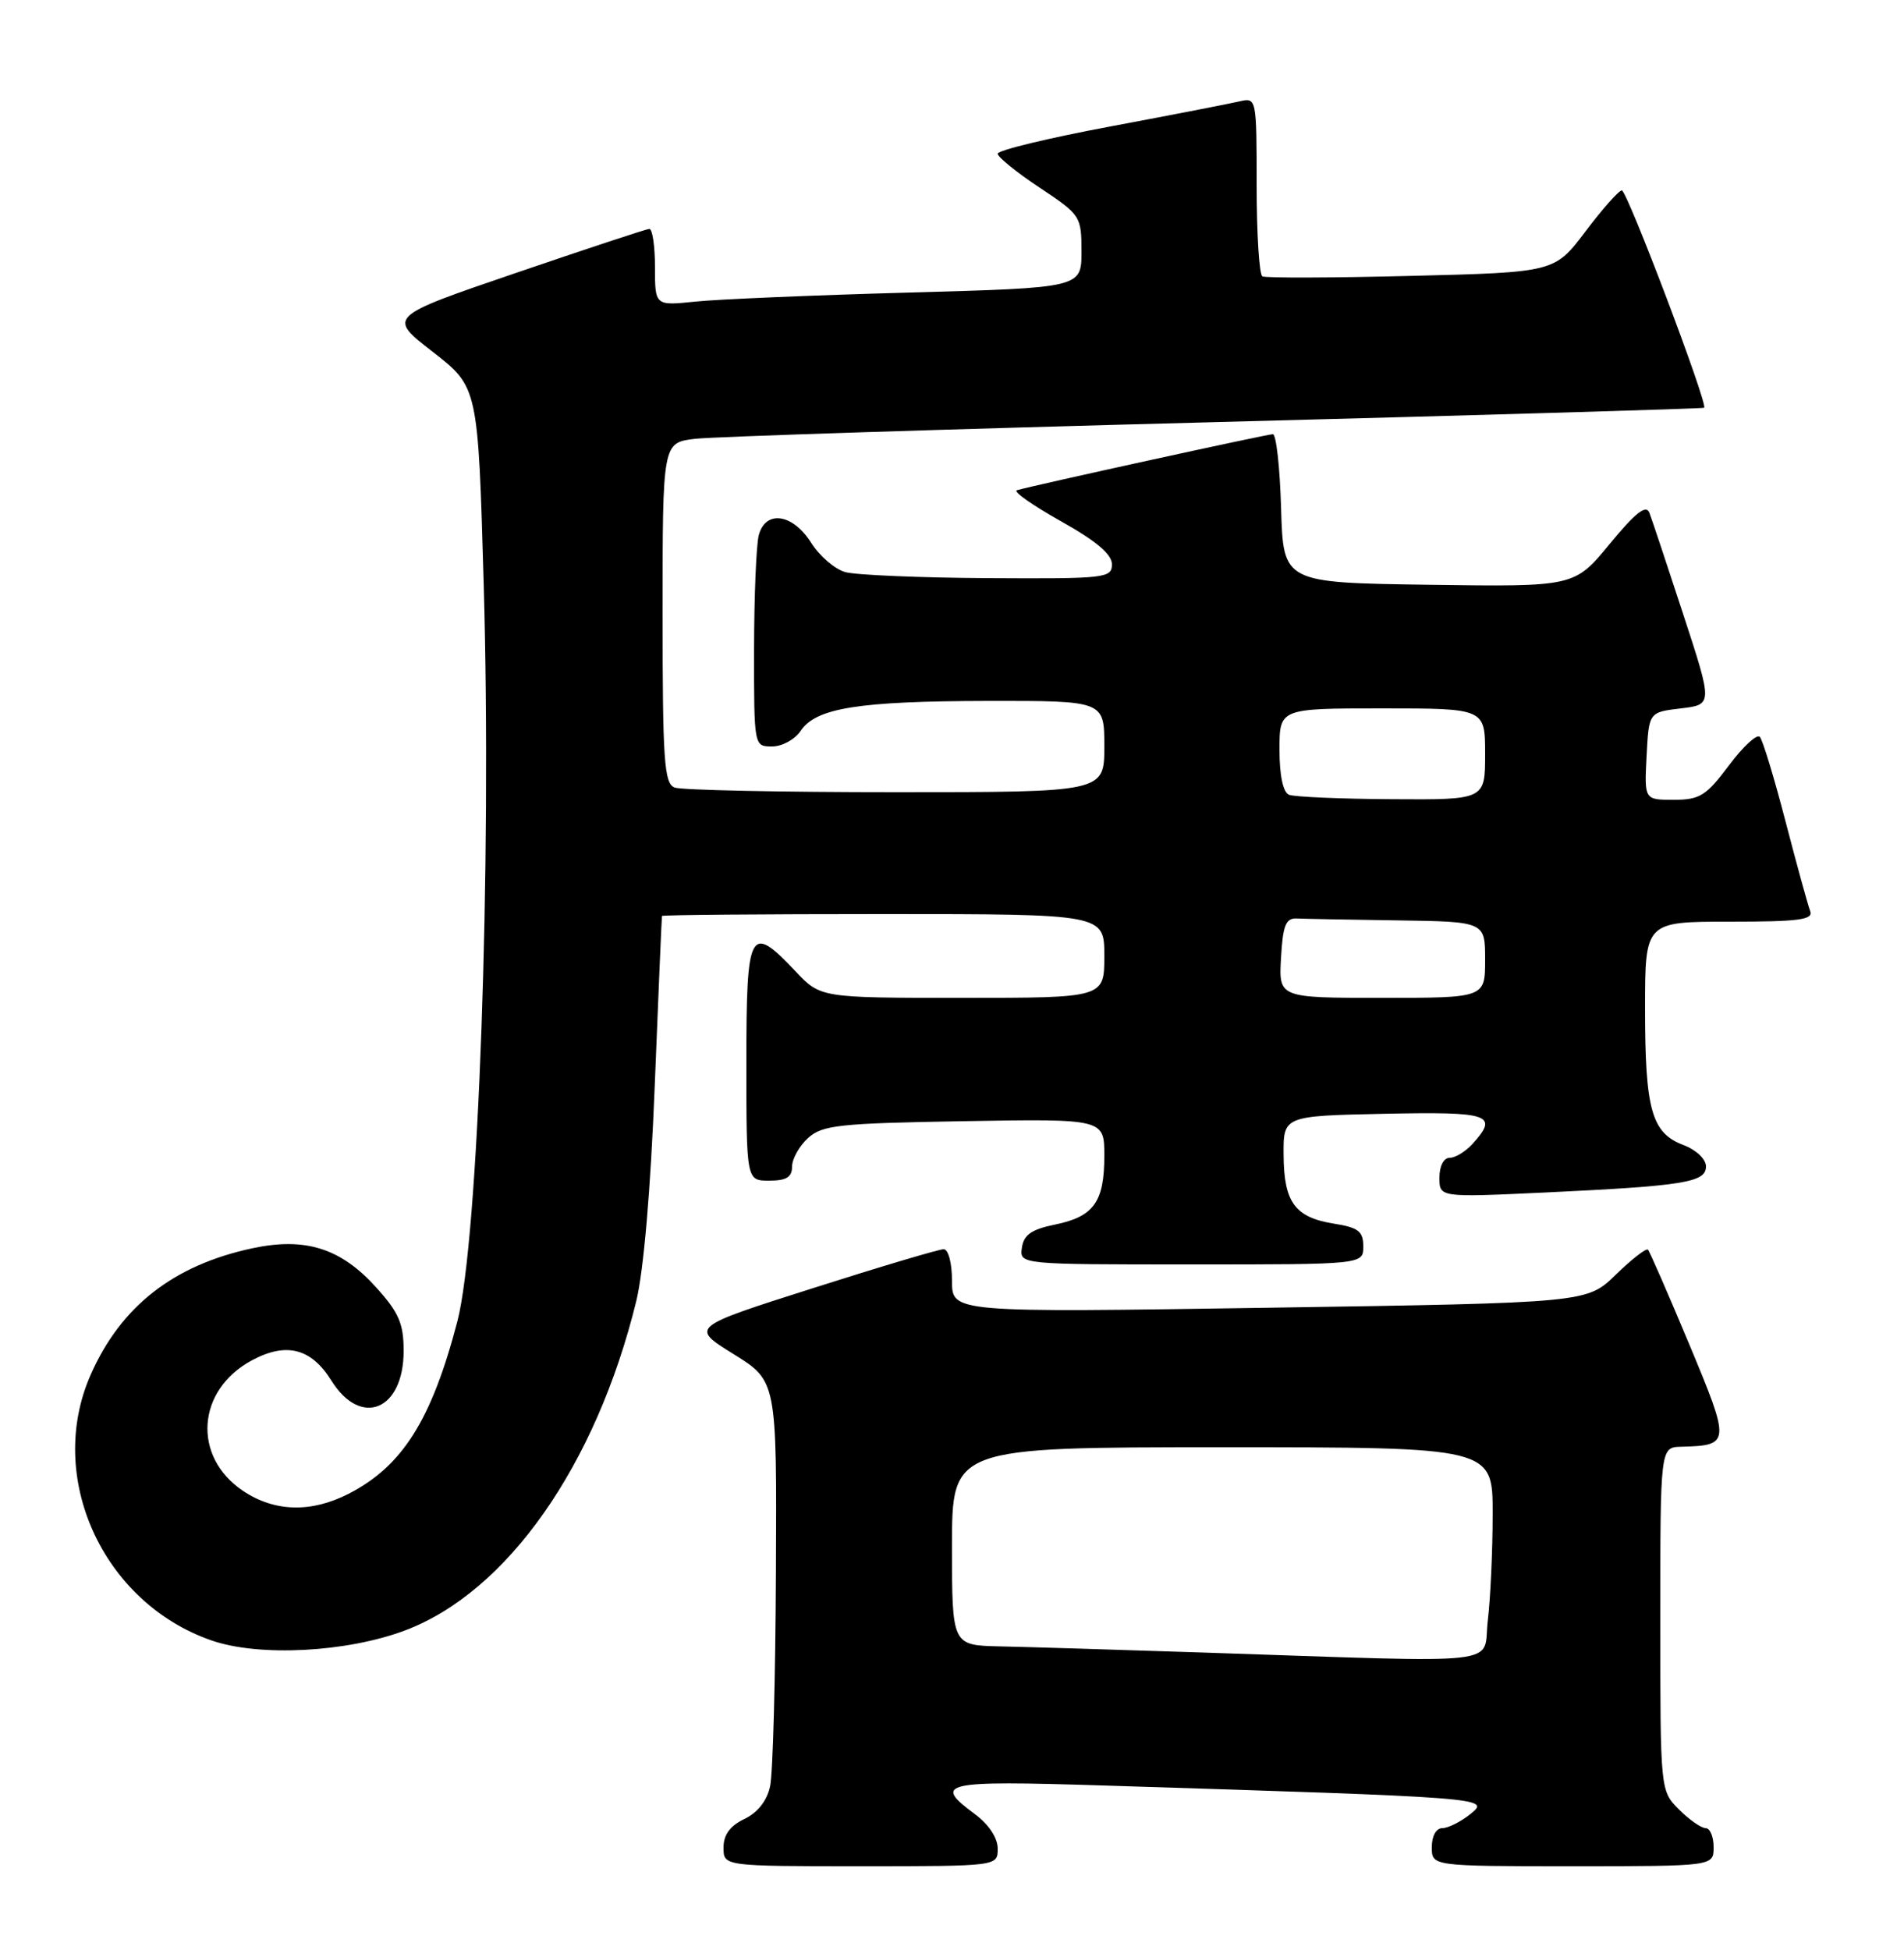 <?xml version="1.0" encoding="UTF-8" standalone="no"?>
<!DOCTYPE svg PUBLIC "-//W3C//DTD SVG 1.1//EN" "http://www.w3.org/Graphics/SVG/1.1/DTD/svg11.dtd" >
<svg xmlns="http://www.w3.org/2000/svg" xmlns:xlink="http://www.w3.org/1999/xlink" version="1.1" viewBox="0 0 250 256">
 <g >
 <path fill="currentColor"
d=" M 131.00 242.69 C 131.00 241.28 129.83 239.51 128.00 238.16 C 122.42 234.03 123.72 233.74 144.75 234.40 C 195.39 235.99 195.70 236.02 193.11 238.12 C 191.83 239.15 190.15 240.00 189.39 240.00 C 188.57 240.00 188.00 241.03 188.00 242.50 C 188.00 245.00 188.00 245.00 206.50 245.00 C 225.00 245.00 225.00 245.00 225.00 242.50 C 225.00 241.12 224.53 240.00 223.95 240.00 C 223.38 240.00 221.80 238.90 220.45 237.55 C 218.00 235.09 218.00 235.09 218.00 212.55 C 218.00 190.00 218.00 190.00 220.75 189.93 C 227.22 189.76 227.24 189.51 221.81 176.50 C 219.05 169.90 216.61 164.30 216.38 164.06 C 216.15 163.83 214.26 165.30 212.17 167.33 C 208.37 171.04 208.37 171.04 166.69 171.68 C 125.00 172.32 125.00 172.32 125.00 168.16 C 125.00 165.80 124.52 164.00 123.90 164.00 C 123.30 164.00 115.56 166.30 106.72 169.12 C 90.63 174.24 90.63 174.24 96.32 177.77 C 102.00 181.30 102.00 181.30 101.88 206.40 C 101.82 220.20 101.48 232.85 101.12 234.49 C 100.72 236.40 99.49 237.96 97.74 238.80 C 95.86 239.70 95.00 240.87 95.00 242.55 C 95.00 245.00 95.00 245.00 113.00 245.00 C 131.00 245.00 131.00 245.00 131.00 242.69 Z  M 53.20 214.04 C 66.59 208.99 78.24 192.41 83.53 170.87 C 84.51 166.90 85.43 156.20 85.97 142.50 C 86.45 130.40 86.88 120.39 86.92 120.25 C 86.97 120.11 100.05 120.00 116.00 120.00 C 145.00 120.00 145.00 120.00 145.00 125.50 C 145.00 131.00 145.00 131.00 126.37 131.00 C 107.74 131.00 107.74 131.00 104.44 127.50 C 98.44 121.15 98.00 121.98 98.00 139.50 C 98.00 155.00 98.00 155.00 101.00 155.00 C 103.25 155.00 104.00 154.54 104.00 153.15 C 104.00 152.14 104.95 150.45 106.10 149.40 C 107.98 147.70 110.17 147.47 126.60 147.19 C 145.00 146.88 145.00 146.88 145.00 151.75 C 145.00 157.80 143.61 159.73 138.50 160.77 C 135.45 161.39 134.42 162.11 134.18 163.79 C 133.86 166.00 133.86 166.00 156.43 166.00 C 179.00 166.00 179.00 166.00 179.00 163.63 C 179.00 161.65 178.36 161.15 175.13 160.64 C 170.03 159.82 168.58 157.85 168.54 151.64 C 168.50 146.50 168.50 146.50 181.75 146.22 C 195.67 145.93 196.83 146.32 193.35 150.17 C 192.43 151.18 191.08 152.00 190.35 152.00 C 189.56 152.00 189.00 153.09 189.00 154.60 C 189.00 157.20 189.00 157.20 202.75 156.56 C 221.15 155.69 224.00 155.23 224.00 153.13 C 224.00 152.17 222.71 150.95 221.01 150.31 C 216.86 148.74 216.00 145.67 216.00 132.43 C 216.00 121.00 216.00 121.00 227.11 121.00 C 236.18 121.00 238.12 120.75 237.68 119.61 C 237.39 118.84 235.93 113.56 234.45 107.86 C 232.97 102.16 231.45 97.16 231.07 96.74 C 230.69 96.32 228.86 98.01 227.01 100.49 C 224.02 104.48 223.18 105.00 219.76 105.00 C 215.90 105.00 215.90 105.00 216.20 99.25 C 216.50 93.50 216.50 93.50 220.70 93.00 C 224.89 92.50 224.89 92.50 221.02 80.67 C 218.89 74.16 216.89 68.15 216.57 67.32 C 216.14 66.20 214.75 67.29 211.35 71.42 C 206.72 77.04 206.72 77.04 187.61 76.77 C 168.50 76.50 168.50 76.50 168.21 66.75 C 168.06 61.39 167.57 57.00 167.13 57.00 C 166.38 57.00 135.60 63.74 133.52 64.36 C 132.99 64.52 135.58 66.34 139.27 68.41 C 143.92 71.01 146.00 72.76 146.00 74.09 C 146.00 75.90 145.12 75.99 129.75 75.90 C 120.81 75.85 112.38 75.49 111.00 75.11 C 109.62 74.73 107.60 72.99 106.50 71.25 C 104.09 67.43 100.53 66.91 99.63 70.25 C 99.30 71.49 99.02 78.24 99.01 85.25 C 99.00 98.00 99.00 98.00 101.38 98.00 C 102.69 98.00 104.37 97.08 105.13 95.95 C 107.14 92.94 112.69 92.05 129.75 92.02 C 145.00 92.00 145.00 92.00 145.00 98.00 C 145.00 104.00 145.00 104.00 117.58 104.00 C 102.50 104.00 89.45 103.73 88.58 103.39 C 87.20 102.86 87.00 99.90 87.00 80.45 C 87.00 58.12 87.00 58.12 91.25 57.61 C 93.59 57.33 124.30 56.34 159.50 55.42 C 194.70 54.50 223.62 53.65 223.76 53.53 C 224.29 53.09 213.65 25.00 212.95 25.00 C 212.56 25.00 210.41 27.42 208.18 30.38 C 204.12 35.75 204.12 35.75 185.31 36.22 C 174.96 36.48 166.16 36.51 165.75 36.28 C 165.34 36.06 165.00 30.68 165.00 24.33 C 165.00 12.87 164.98 12.79 162.75 13.31 C 161.51 13.60 153.86 15.09 145.75 16.61 C 137.64 18.13 131.00 19.73 131.00 20.18 C 131.00 20.62 133.47 22.62 136.50 24.63 C 141.88 28.20 142.00 28.39 142.00 33.03 C 142.00 37.78 142.00 37.78 119.25 38.41 C 106.74 38.76 94.14 39.29 91.25 39.60 C 86.00 40.14 86.00 40.14 86.00 35.07 C 86.00 32.28 85.66 30.02 85.25 30.05 C 84.84 30.08 76.94 32.69 67.69 35.85 C 50.88 41.59 50.88 41.59 56.83 46.20 C 62.77 50.82 62.77 50.82 63.51 76.66 C 64.58 113.70 62.82 162.90 60.05 173.48 C 56.67 186.41 52.84 192.48 45.79 196.10 C 40.85 198.63 36.04 198.50 31.90 195.72 C 25.22 191.23 25.81 182.49 33.07 178.59 C 37.59 176.16 40.87 177.00 43.51 181.25 C 47.39 187.46 53.00 185.15 53.00 177.35 C 53.00 173.76 52.37 172.31 49.39 169.01 C 44.73 163.85 40.08 162.39 33.11 163.88 C 22.77 166.10 15.87 171.50 11.91 180.47 C 5.97 193.90 13.47 210.40 27.77 215.36 C 34.01 217.53 45.54 216.93 53.20 214.04 Z  M 158.00 216.95 C 146.72 216.58 134.69 216.21 131.25 216.14 C 125.00 216.00 125.00 216.00 125.00 203.00 C 125.00 190.00 125.00 190.00 160.50 190.00 C 196.00 190.00 196.00 190.00 195.99 198.75 C 195.99 203.56 195.70 209.86 195.35 212.75 C 194.63 218.75 198.68 218.30 158.00 216.95 Z  M 168.20 125.75 C 168.44 121.49 168.83 120.52 170.25 120.58 C 171.21 120.63 177.18 120.74 183.50 120.83 C 195.00 121.00 195.00 121.00 195.00 126.00 C 195.00 131.00 195.00 131.00 181.45 131.00 C 167.90 131.00 167.90 131.00 168.20 125.75 Z  M 169.25 104.34 C 168.47 104.02 168.00 101.81 168.00 98.42 C 168.00 93.00 168.00 93.00 181.50 93.00 C 195.00 93.00 195.00 93.00 195.00 99.00 C 195.00 105.00 195.00 105.00 182.75 104.92 C 176.01 104.88 169.94 104.62 169.25 104.34 Z "/>
</g>
</svg>